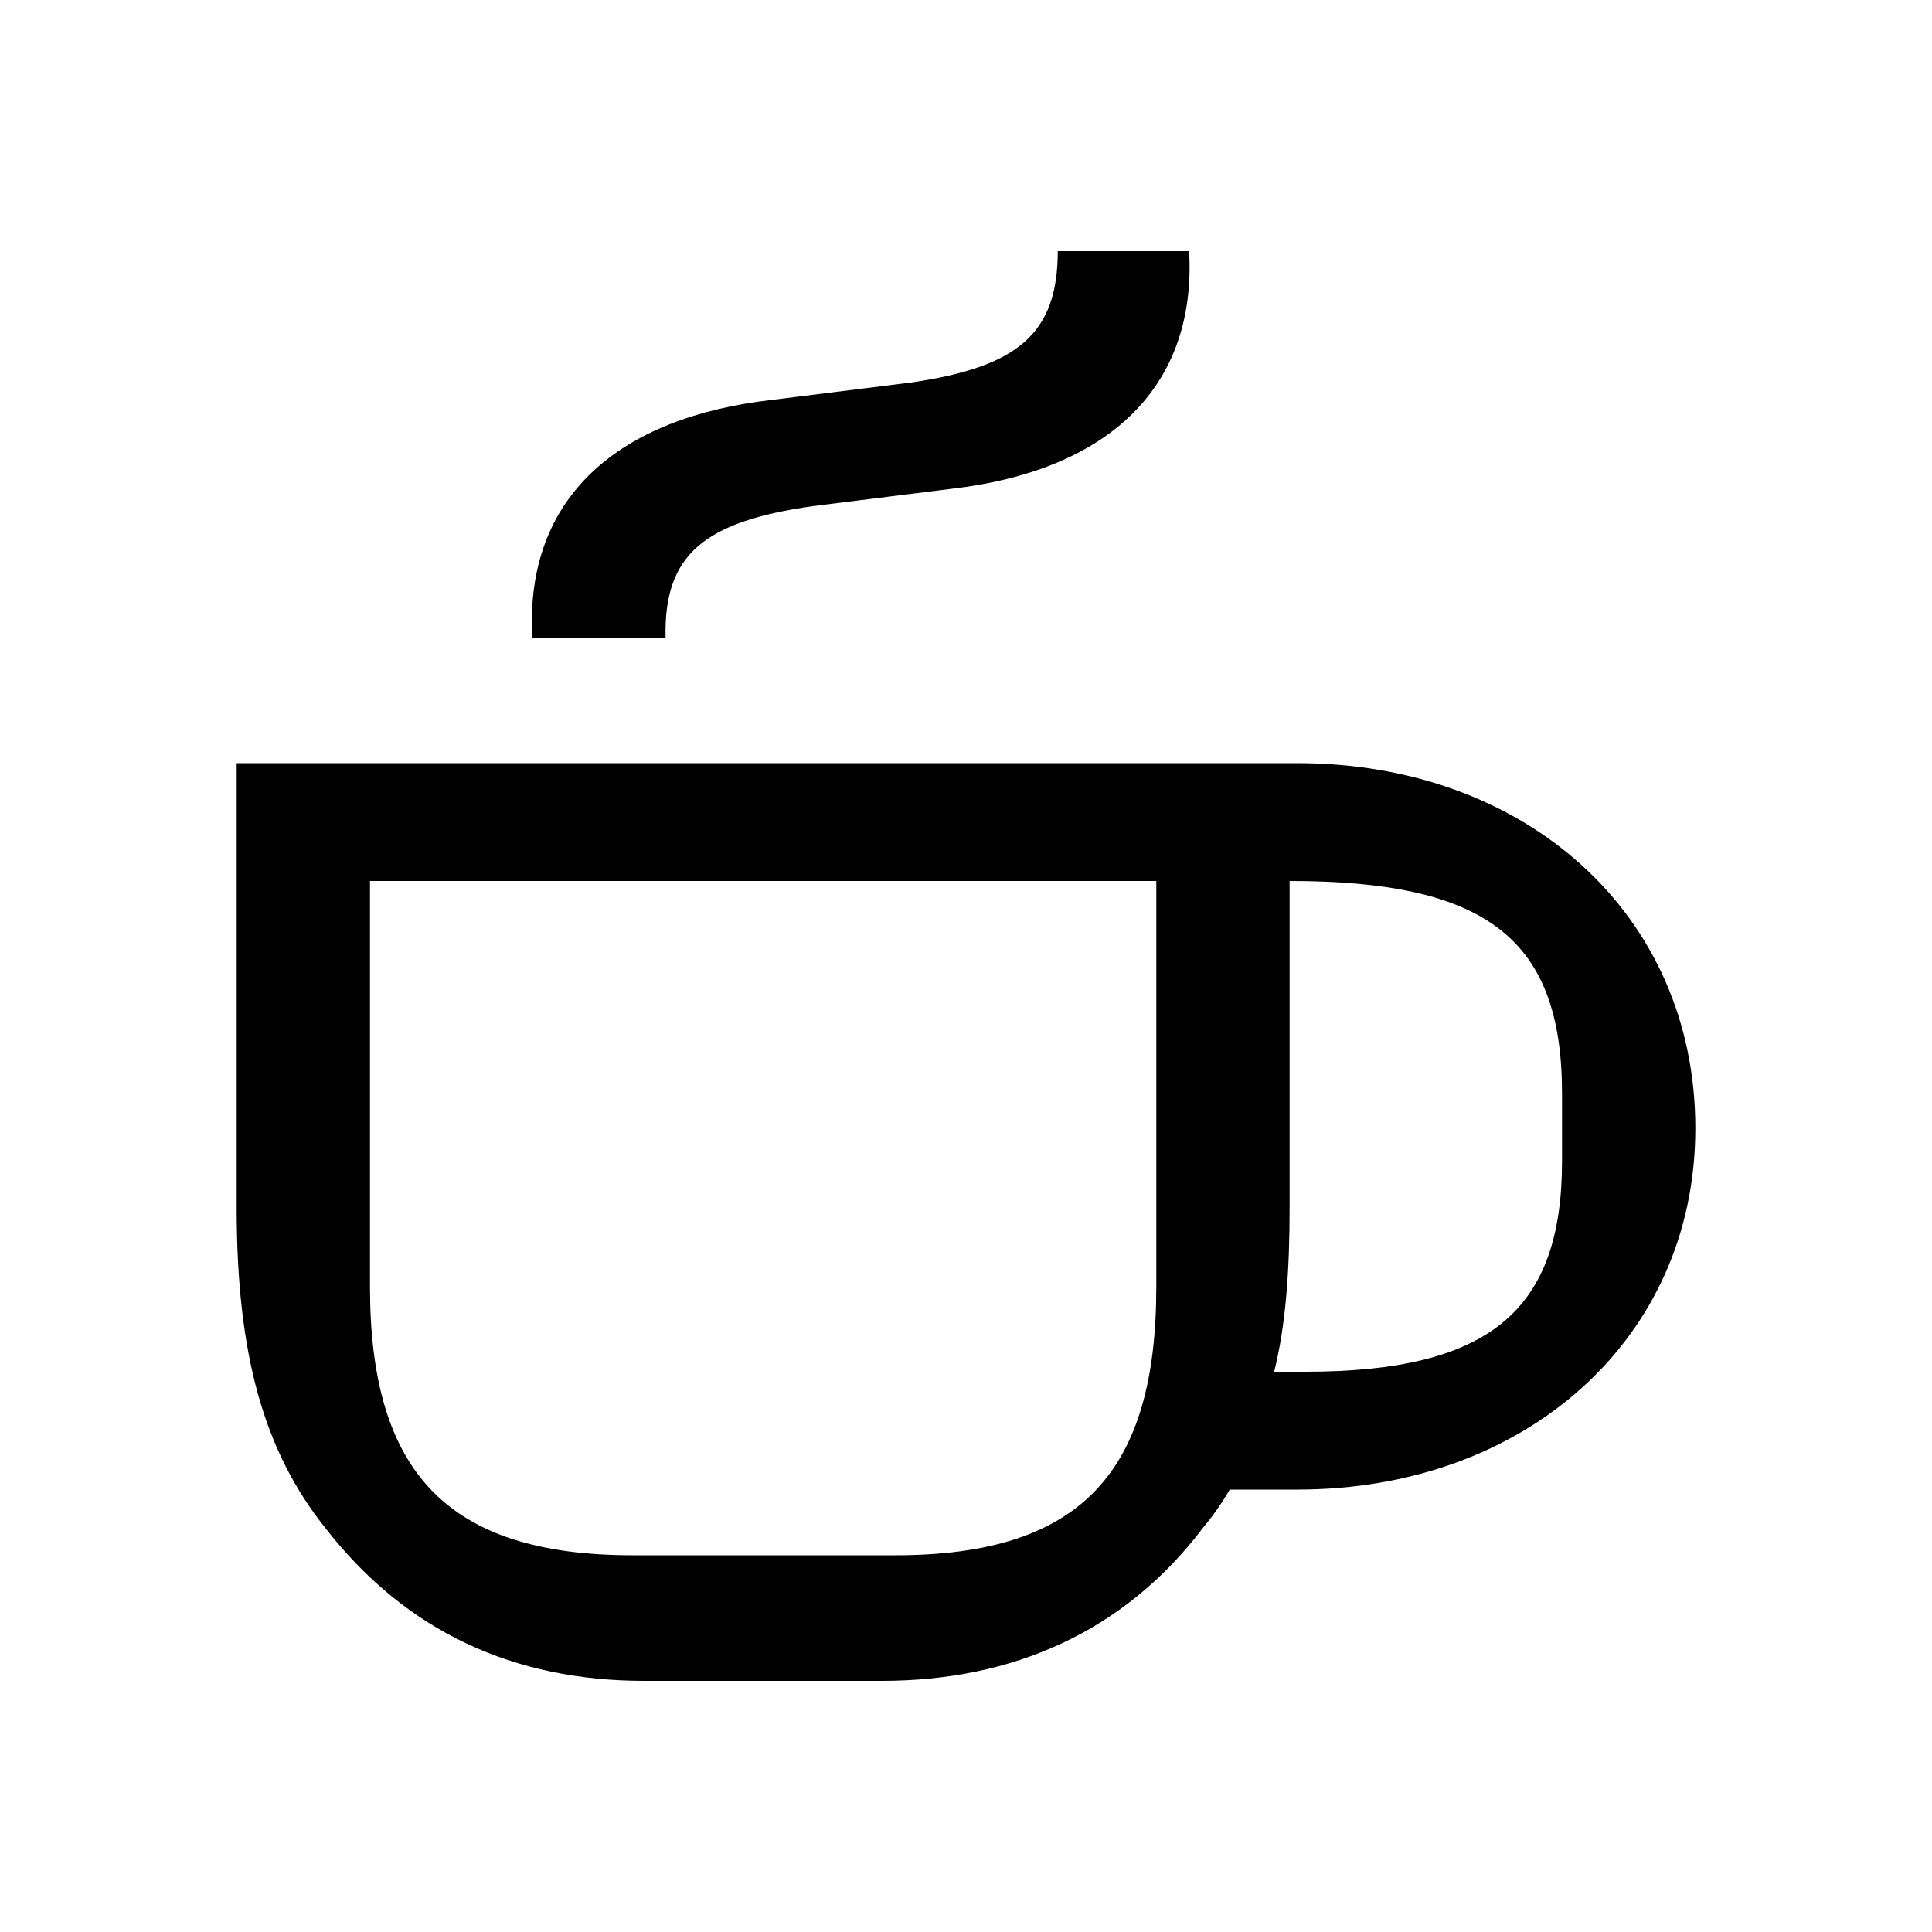 <svg xmlns="http://www.w3.org/2000/svg" width="24" height="24" fill="none" viewBox="0 0 24 24"><path fill="#000" d="M8.004 20.88H10.956C12.564 20.88 13.956 20.28 14.94 18.984C15.06 18.84 15.18 18.672 15.276 18.504H16.116C18.948 18.504 21.06 16.632 21.06 14.016C21.06 11.352 18.948 9.48 16.116 9.48H2.94V15C2.94 16.824 3.276 18.024 4.044 18.984C5.052 20.28 6.396 20.88 8.004 20.88ZM4.596 15.984V10.944H14.364V15.984C14.364 18.264 13.452 19.32 11.124 19.32H7.86C5.556 19.32 4.596 18.288 4.596 15.984ZM6.612 7.92H8.268C8.244 6.888 8.748 6.48 10.092 6.288L11.82 6.072C13.692 5.856 14.868 4.872 14.772 3.12H13.14C13.14 4.152 12.636 4.56 11.316 4.752L9.588 4.968C7.692 5.184 6.516 6.168 6.612 7.92ZM15.828 17.04C15.972 16.464 16.02 15.792 16.02 15V10.944C18.468 10.944 19.404 11.664 19.404 13.584V14.424C19.404 16.272 18.516 17.04 16.212 17.04H15.828Z"/></svg>